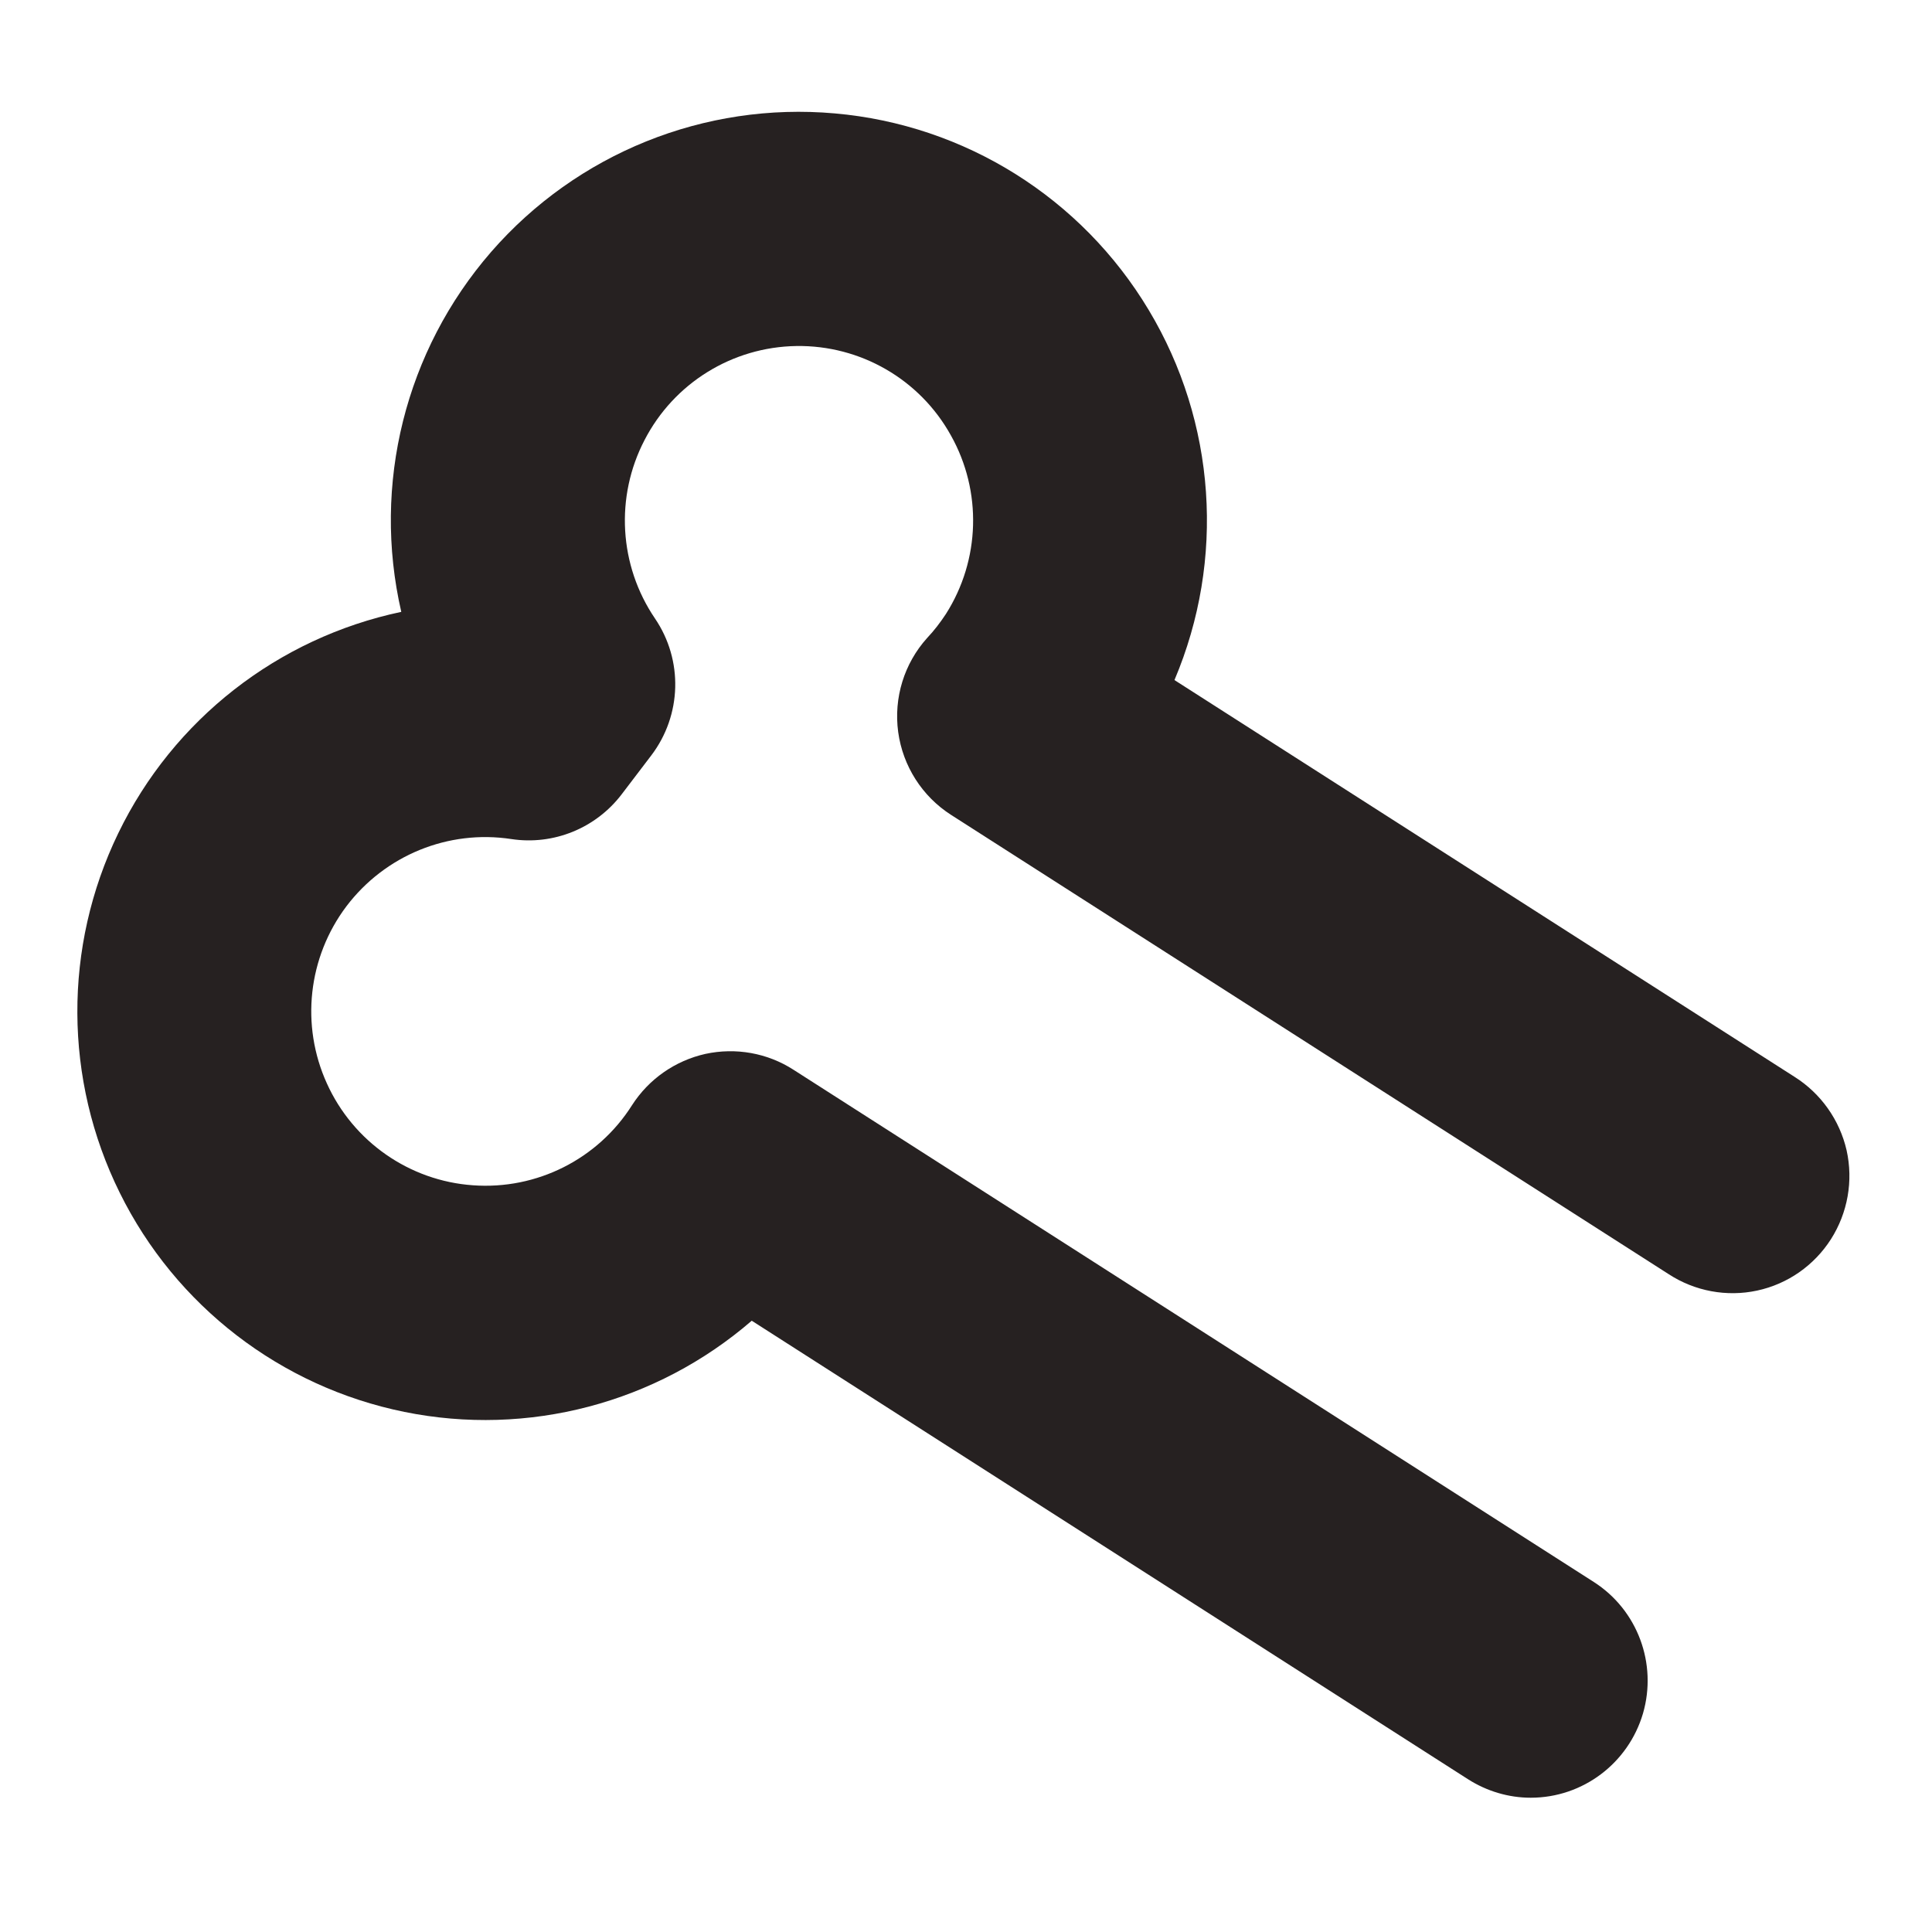 <?xml version="1.0" encoding="UTF-8" standalone="no"?><svg width='10' height='10' viewBox='0 0 10 10' fill='none' xmlns='http://www.w3.org/2000/svg'>
<path d='M7.923 9.305C7.808 9.305 7.695 9.271 7.598 9.209L3.891 6.836C3.397 7.263 2.733 7.438 2.093 7.308C1.453 7.178 0.909 6.759 0.62 6.174C0.33 5.588 0.327 4.901 0.612 4.313C0.897 3.724 1.438 3.302 2.077 3.167C1.925 2.507 2.098 1.815 2.542 1.304C2.986 0.794 3.647 0.527 4.321 0.587C4.994 0.646 5.598 1.024 5.946 1.605C6.294 2.185 6.343 2.897 6.079 3.52L9.289 5.574V5.574C9.425 5.66 9.522 5.797 9.558 5.954C9.593 6.112 9.564 6.277 9.477 6.414C9.39 6.55 9.253 6.646 9.095 6.68C8.937 6.714 8.772 6.683 8.637 6.595L4.923 4.218C4.773 4.122 4.673 3.965 4.649 3.789C4.625 3.612 4.68 3.434 4.799 3.302C4.835 3.264 4.867 3.222 4.896 3.178C5.074 2.898 5.084 2.543 4.922 2.254C4.761 1.963 4.453 1.786 4.122 1.791C3.79 1.796 3.488 1.983 3.336 2.278C3.183 2.572 3.204 2.927 3.39 3.201C3.537 3.417 3.529 3.702 3.371 3.91L3.218 4.111C3.084 4.287 2.865 4.376 2.647 4.343C2.32 4.293 1.993 4.427 1.793 4.691C1.594 4.955 1.555 5.307 1.692 5.608C1.828 5.909 2.119 6.112 2.448 6.135C2.778 6.159 3.094 6 3.271 5.721C3.358 5.585 3.495 5.49 3.651 5.455C3.808 5.421 3.972 5.45 4.107 5.537L8.249 8.188C8.476 8.333 8.579 8.611 8.504 8.869C8.428 9.127 8.192 9.305 7.923 9.305L7.923 9.305Z' fill='#262121'/>
</svg>
